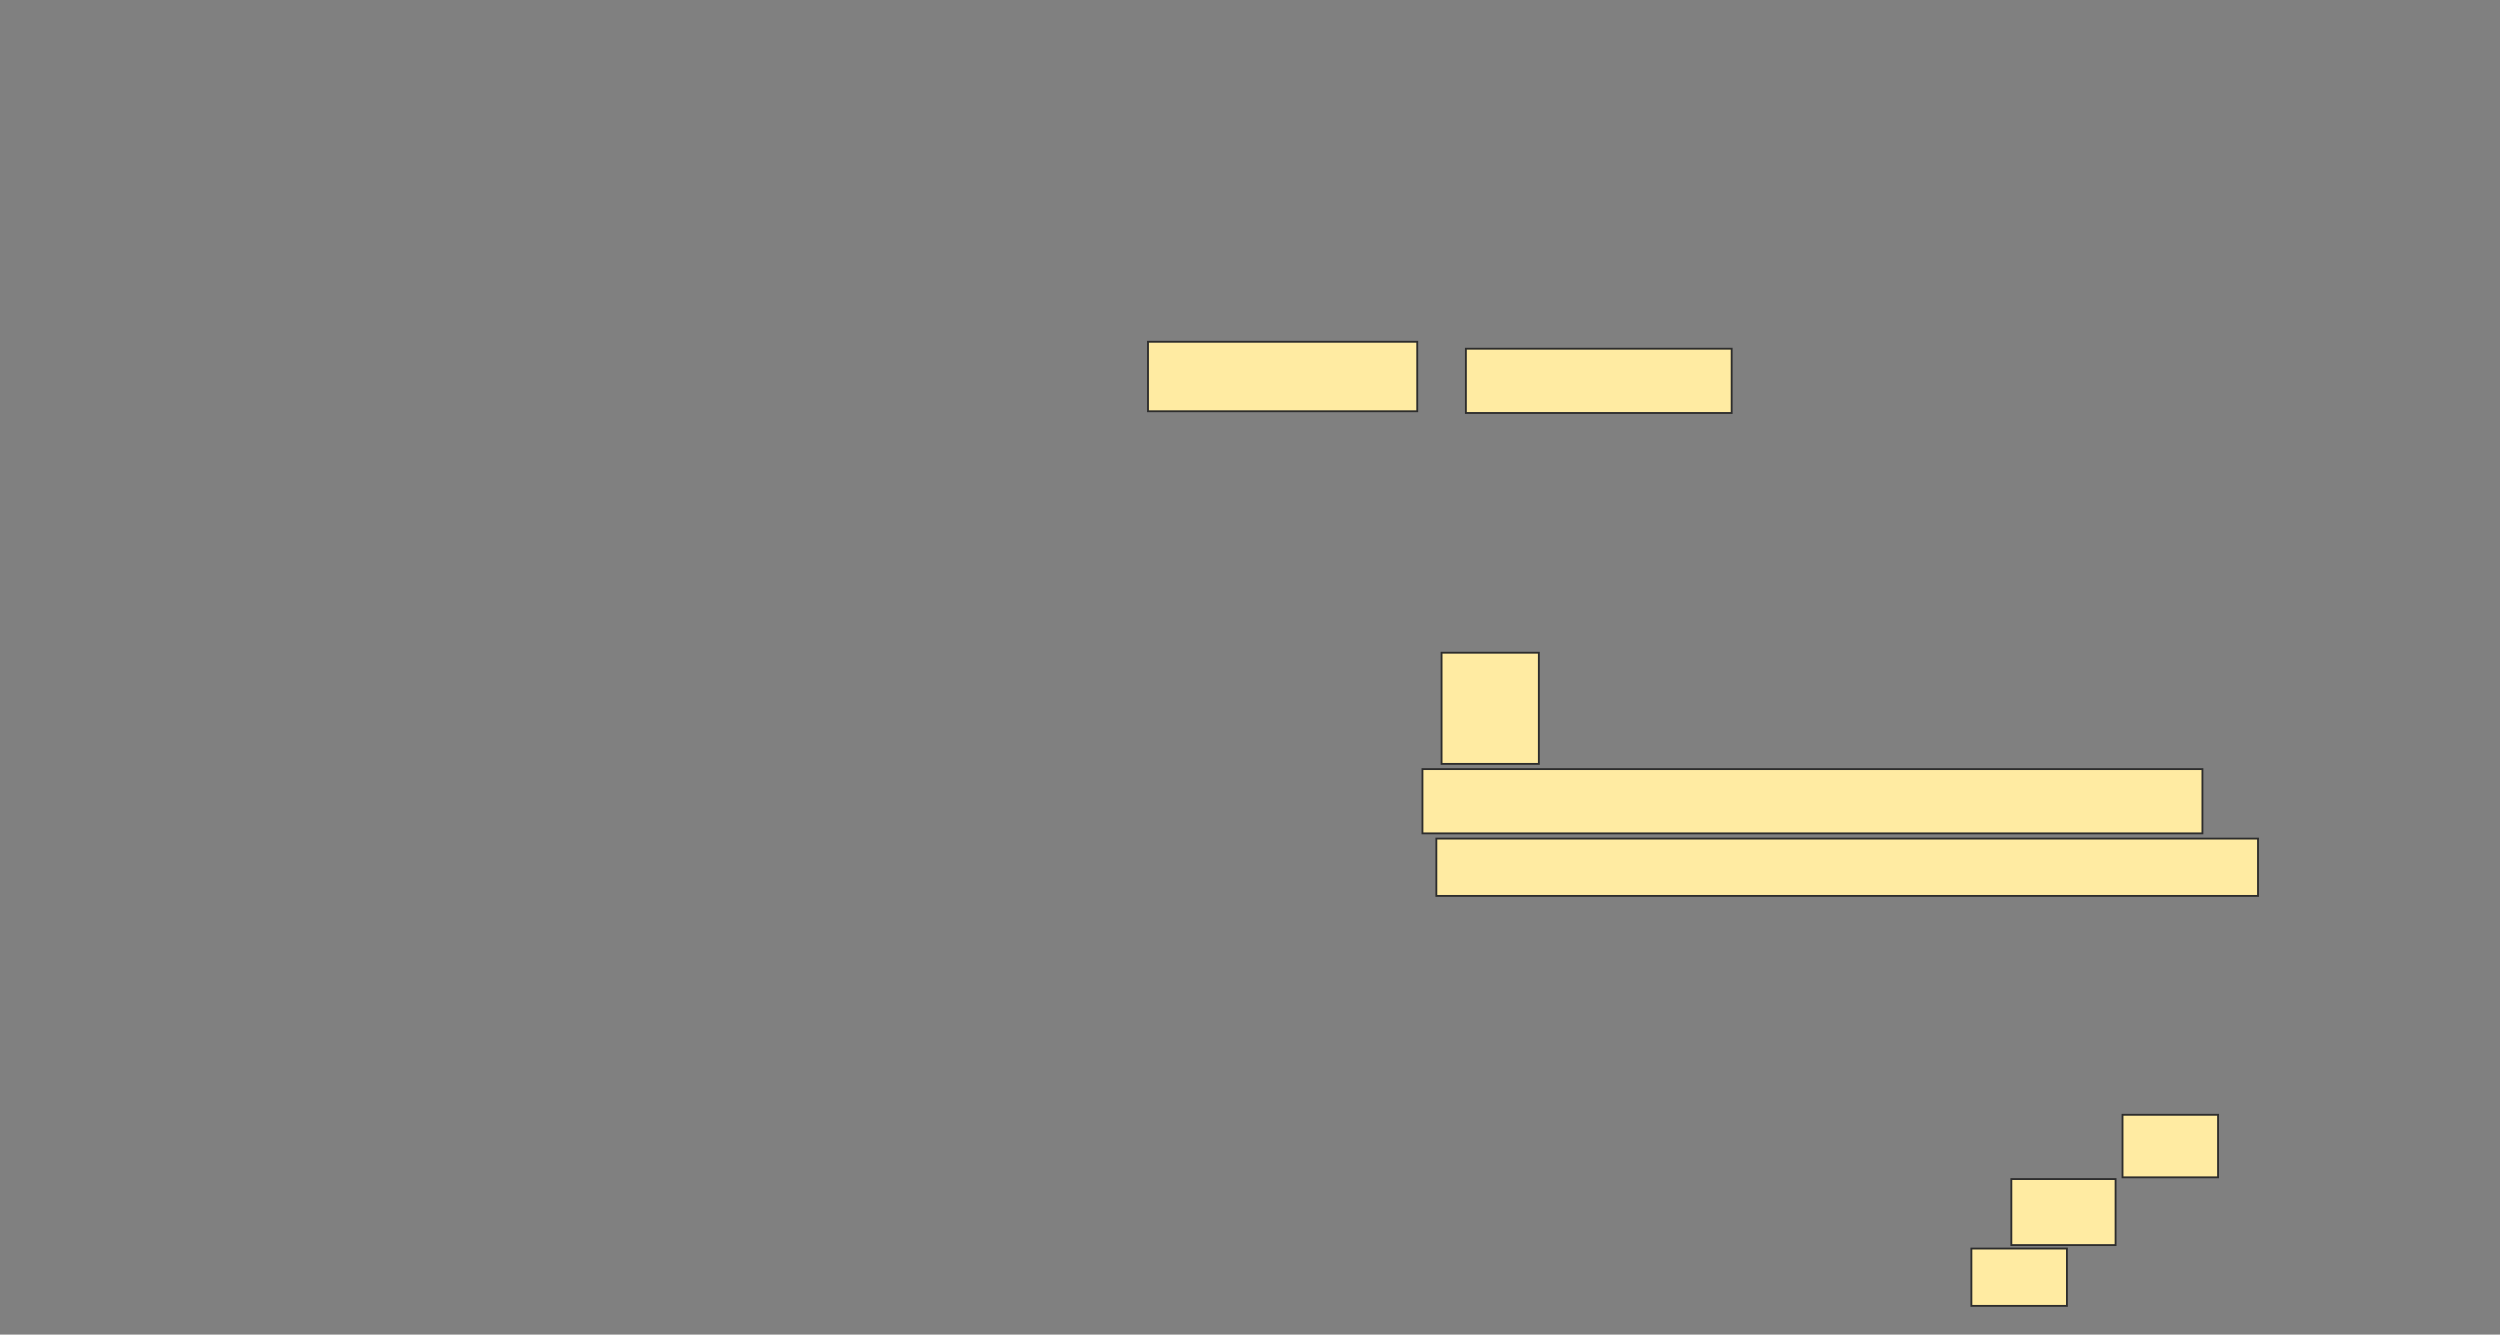 <svg height="718" width="1345" xmlns="http://www.w3.org/2000/svg"><rect width="100%" height="100%" fill="#808080" stroke="none"/><path fill="#FFEBA2" stroke="#2D2D2D" d="M617.617 183.869H762.477V221.252H617.617z"/><path fill="#FFEBA2" stroke="#2D2D2D" d="M788.645 187.607H931.636V222.186H788.645z"/><path fill="#FFEBA2" stroke="#2D2D2D" d="M775.561 351.159H827.897V410.972H775.561z"/><path fill="#FFEBA2" stroke="#2D2D2D" stroke-dasharray="null" stroke-linecap="null" stroke-linejoin="null" d="M765.28 413.776H1184.906V448.355H765.28z"/><path fill="#FFEBA2" stroke="#2D2D2D" stroke-dasharray="null" stroke-linecap="null" stroke-linejoin="null" d="M772.757 451.159H1214.813V482H772.757z"/><g fill="#FFEBA2" stroke="#2D2D2D" stroke-dasharray="null" stroke-linecap="null" stroke-linejoin="null"><path d="M1141.916 599.757H1193.318V633.402H1141.916z"/><path d="M1082.103 634.336H1138.178V669.85H1082.103z"/><path d="M1060.607 671.72H1112.009V702.561H1060.607z"/></g></svg>